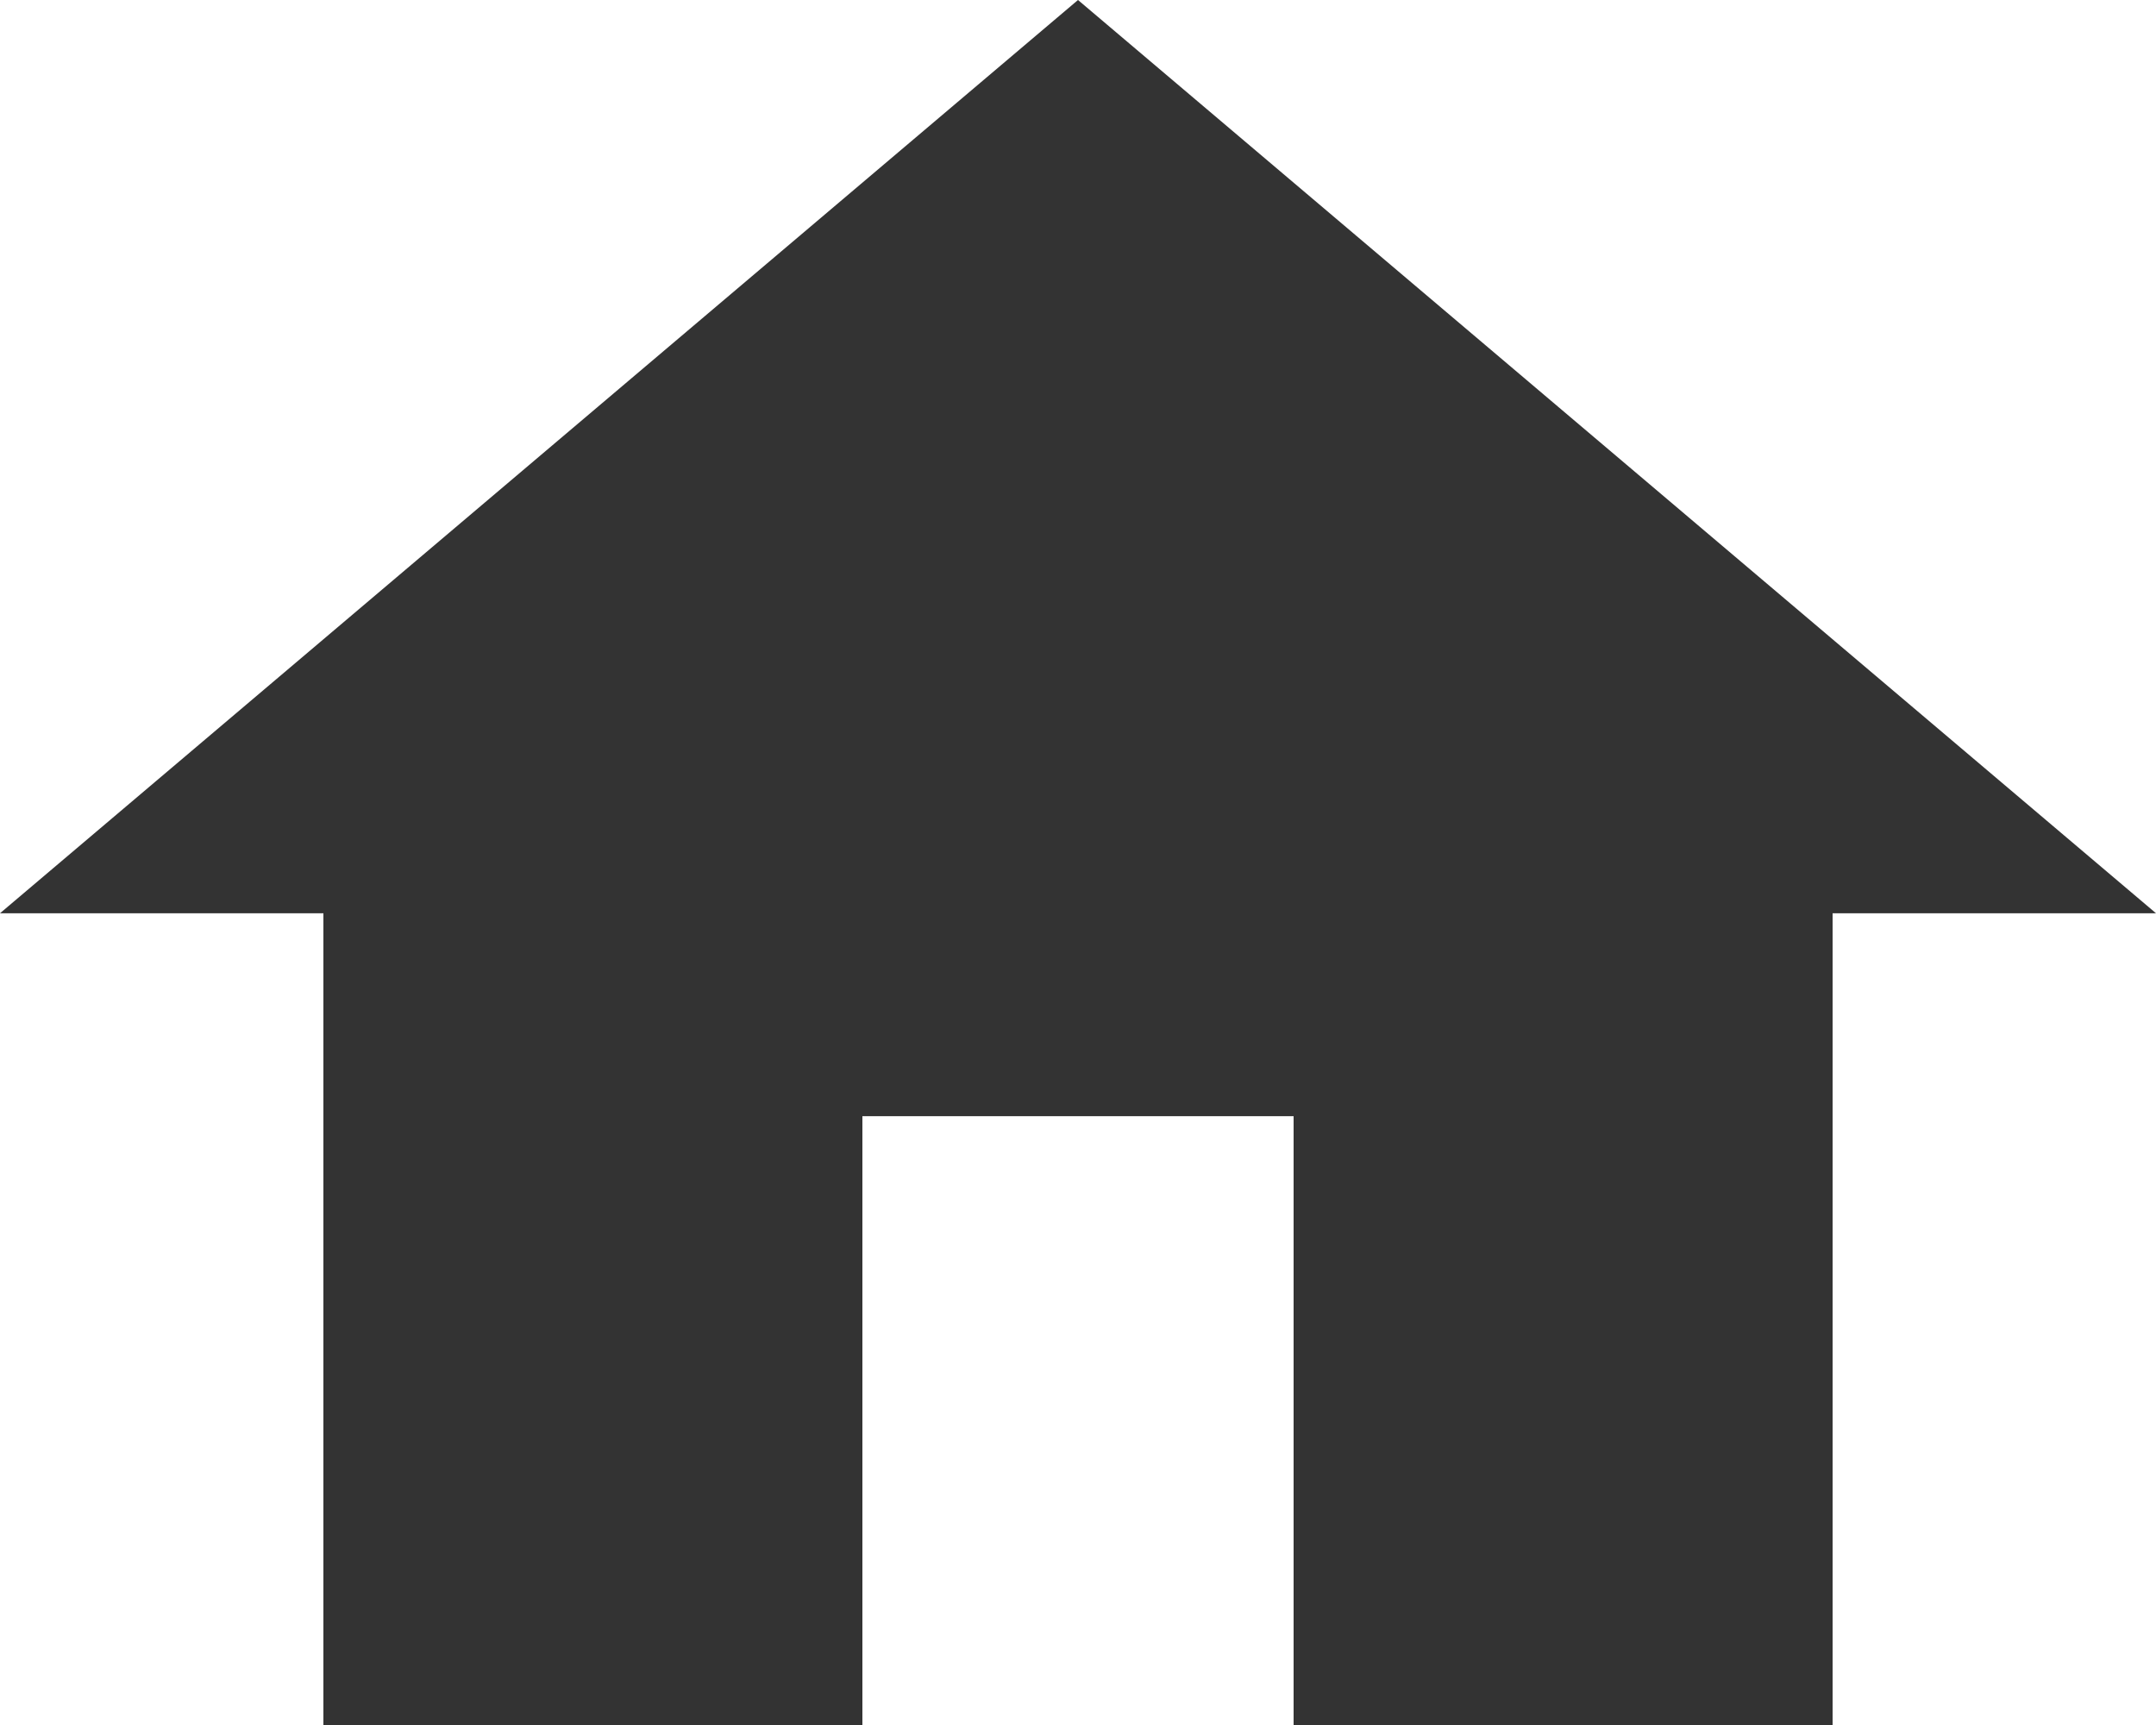 <svg width="50" height="40" viewBox="0 0 50 40" fill="none" xmlns="http://www.w3.org/2000/svg">
<g clip-path="url(#clip0_292_65)">
<path d="M20 40V25.882H30V40H42.5V21.177H50L25 0L0 21.177H7.5V40H20Z" fill="#333333"/>
</g>
<defs>
<clipPath id="clip0_292_65">
<rect width="50" height="40" fill="white"/>
</clipPath>
</defs>
</svg>
